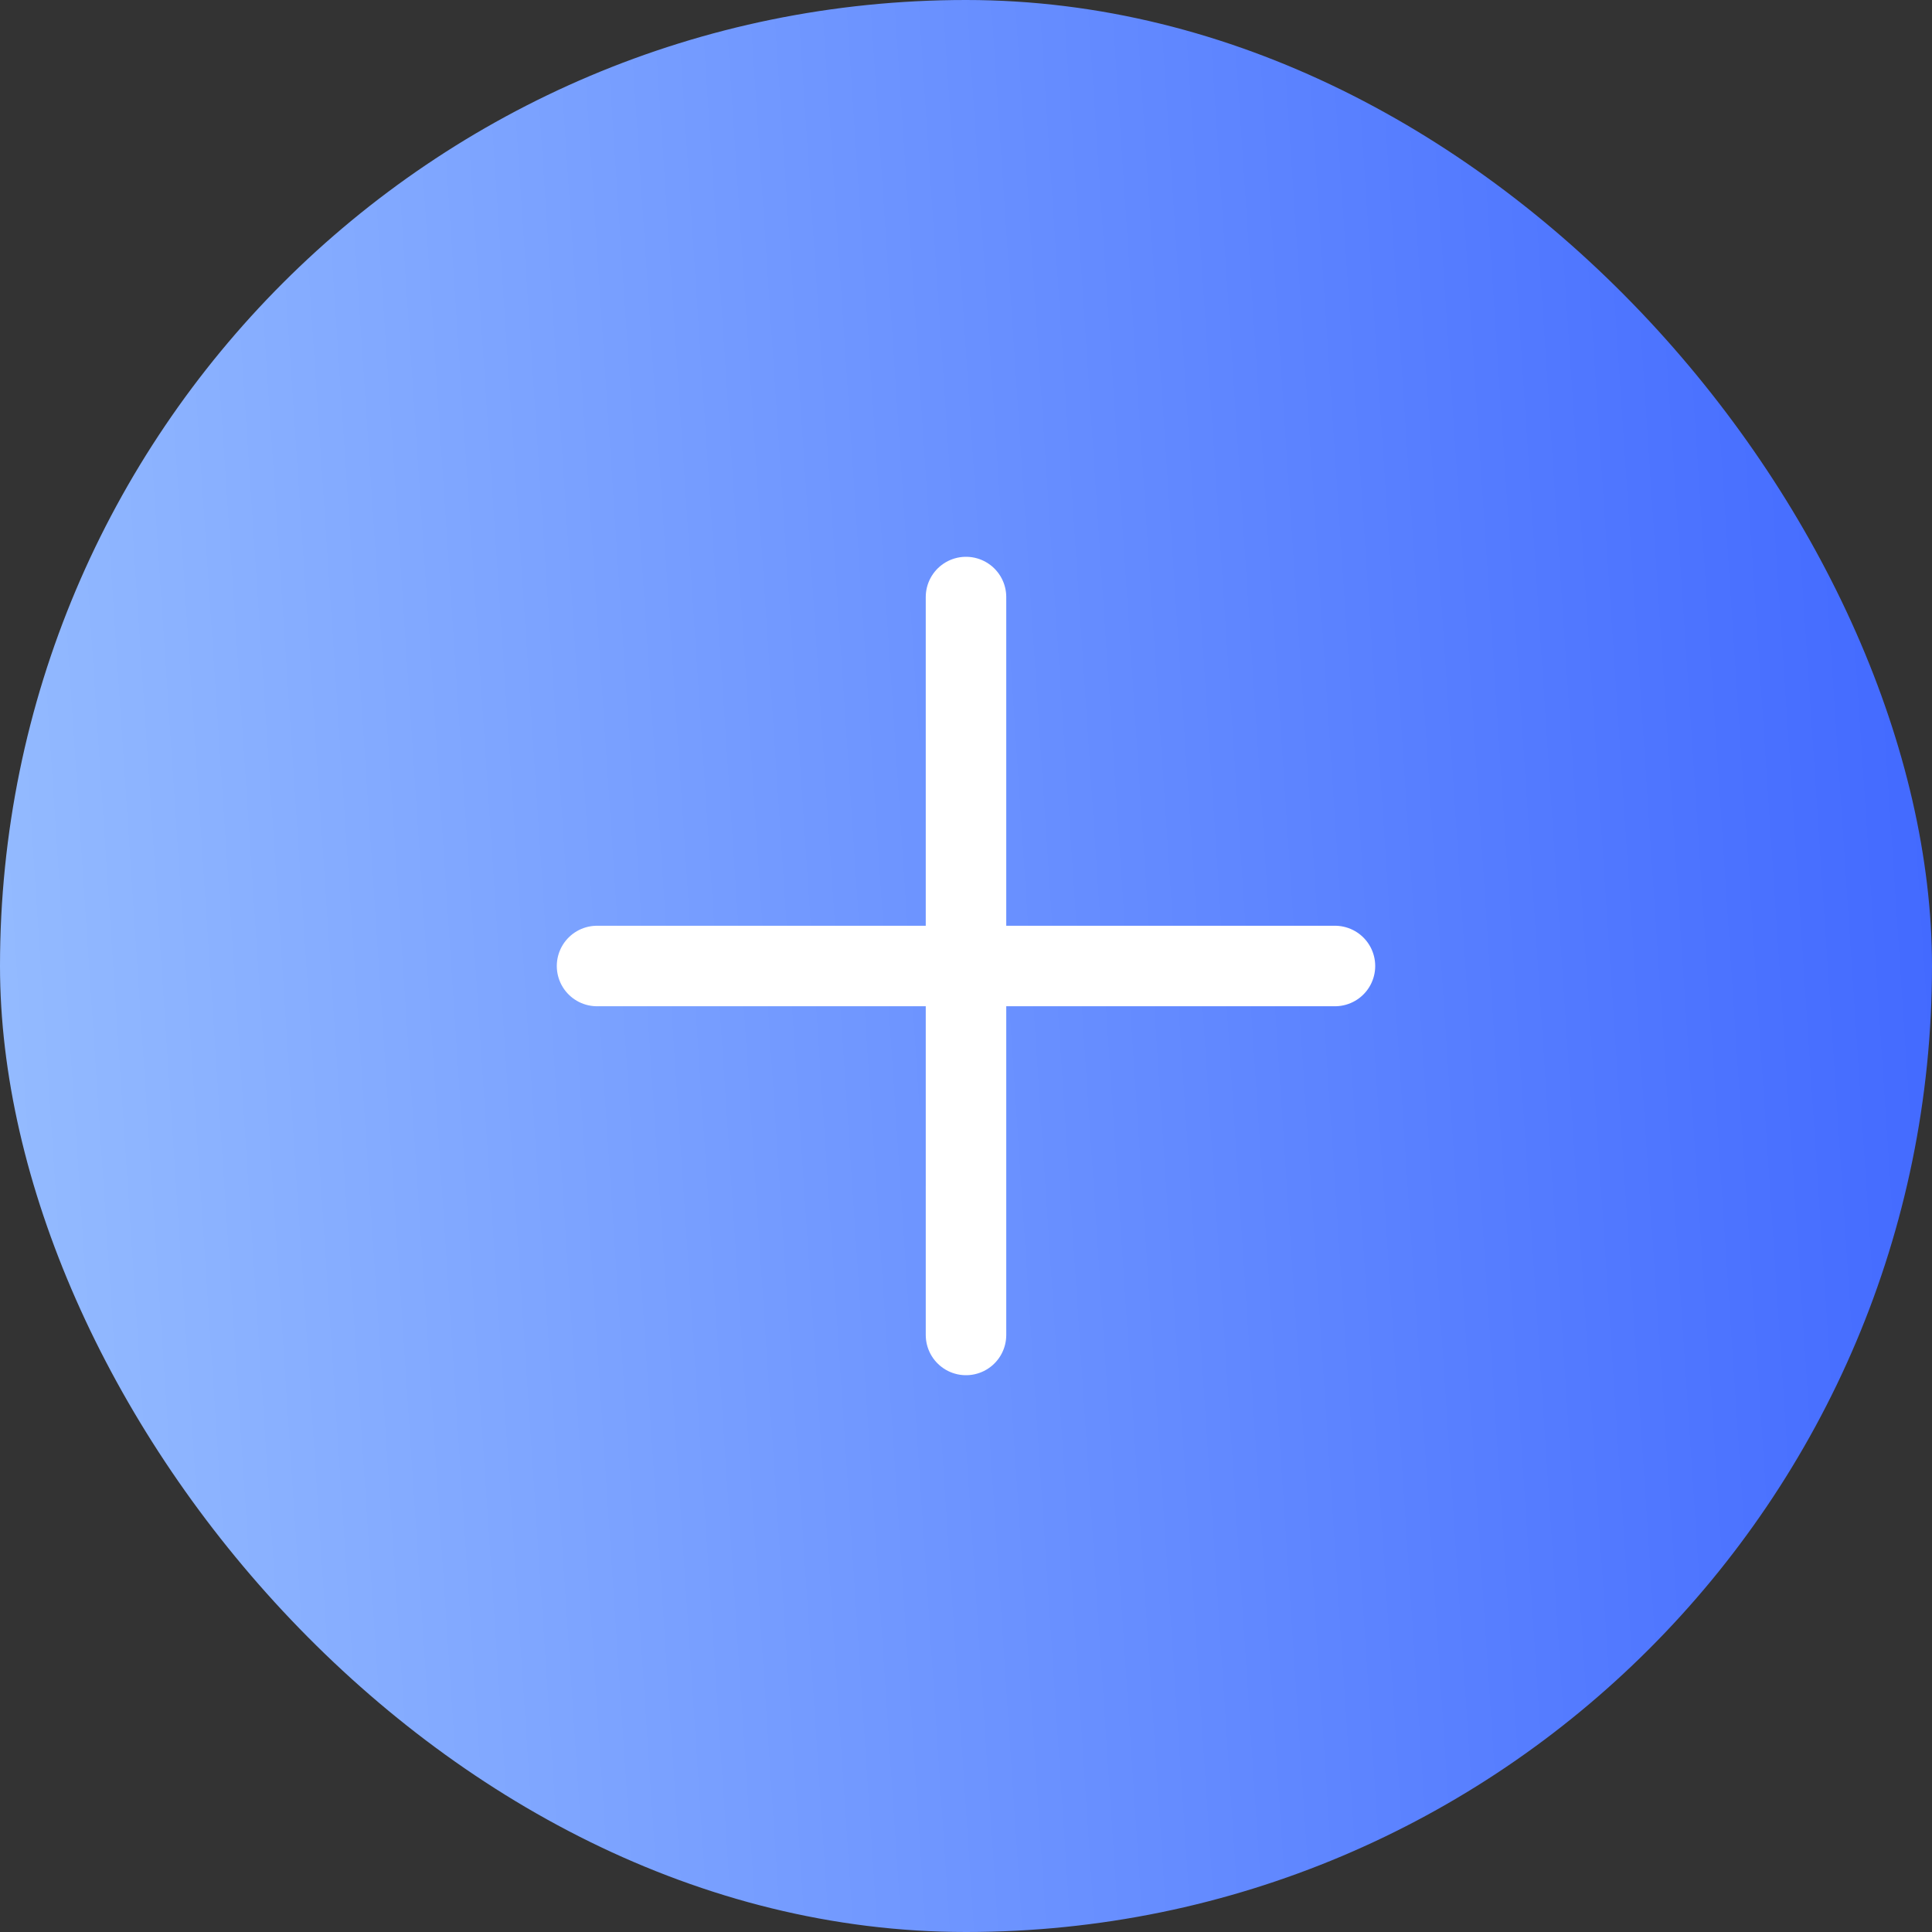 <svg width="36" height="36" viewBox="0 0 36 36" fill="none" xmlns="http://www.w3.org/2000/svg">
<rect x="0" y="0" width="36" height="36" fill="#333333" stroke="none"/>
<rect width="36" height="36" rx="18" fill="url(#paint0_linear_2010_1614)"/>
<path d="M11.125 18H24.875" stroke="white" stroke-width="1.5" stroke-linecap="round" stroke-linejoin="round"/>
<path d="M18 11.125V24.875" stroke="white" stroke-width="1.5" stroke-linecap="round" stroke-linejoin="round"/>
<defs>
<linearGradient id="paint0_linear_2010_1614" x1="-0.947" y1="22.909" x2="43.865" y2="19.939" gradientUnits="userSpaceOnUse">
<stop stop-color="#96BDFF"/>
<stop offset="1" stop-color="#3259FF"/>
</linearGradient>
</defs>
</svg>
